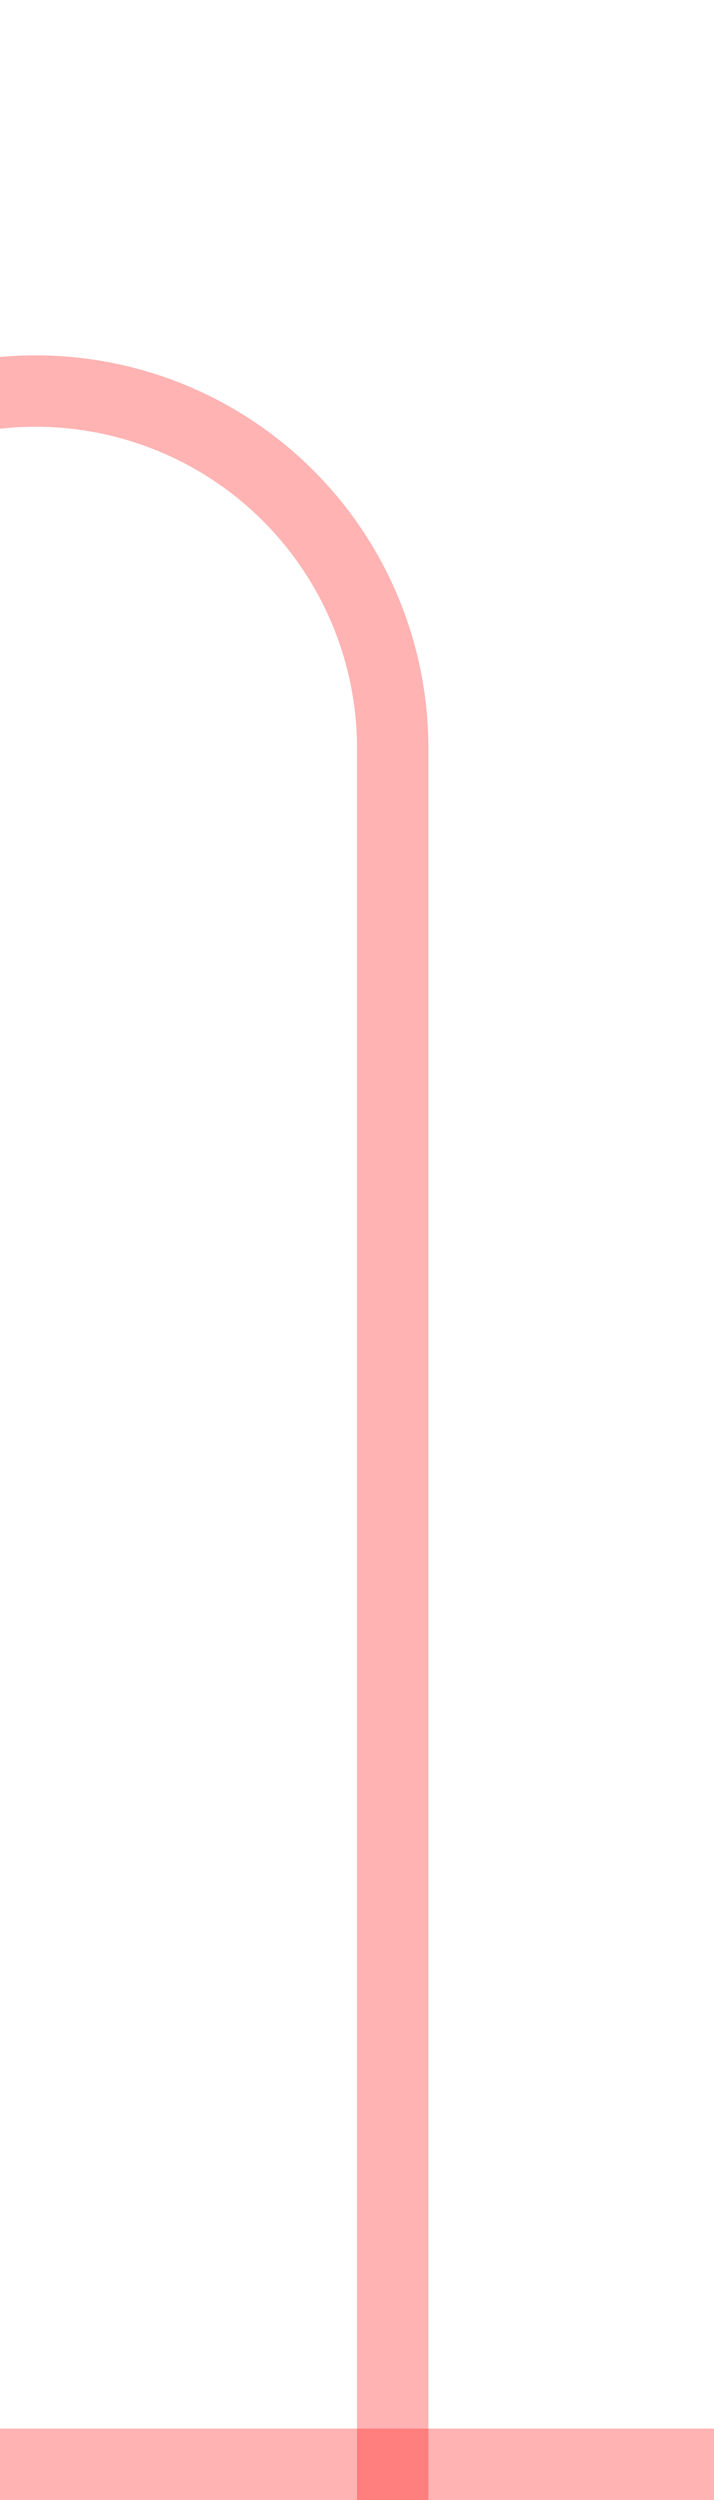 ﻿<?xml version="1.0" encoding="utf-8"?>
<svg version="1.1" xmlns:xlink="http://www.w3.org/1999/xlink" width="10px" height="35px" preserveAspectRatio="xMidYMin meet" viewBox="1337 35  8 35" xmlns="http://www.w3.org/2000/svg">
  <path d="M 1233.5 70  L 1233.5 45  A 5 5 0 0 1 1238.5 40.5 L 1336 40.5  A 5 5 0 0 1 1341.5 45.5 L 1341.5 70  " stroke-width="1" stroke="#ff0000" fill="none" stroke-opacity="0.298" />
  <path d="M 1347 69  L 1336 69  L 1336 70  L 1347 70  L 1347 69  Z " fill-rule="nonzero" fill="#ff0000" stroke="none" fill-opacity="0.298" />
</svg>